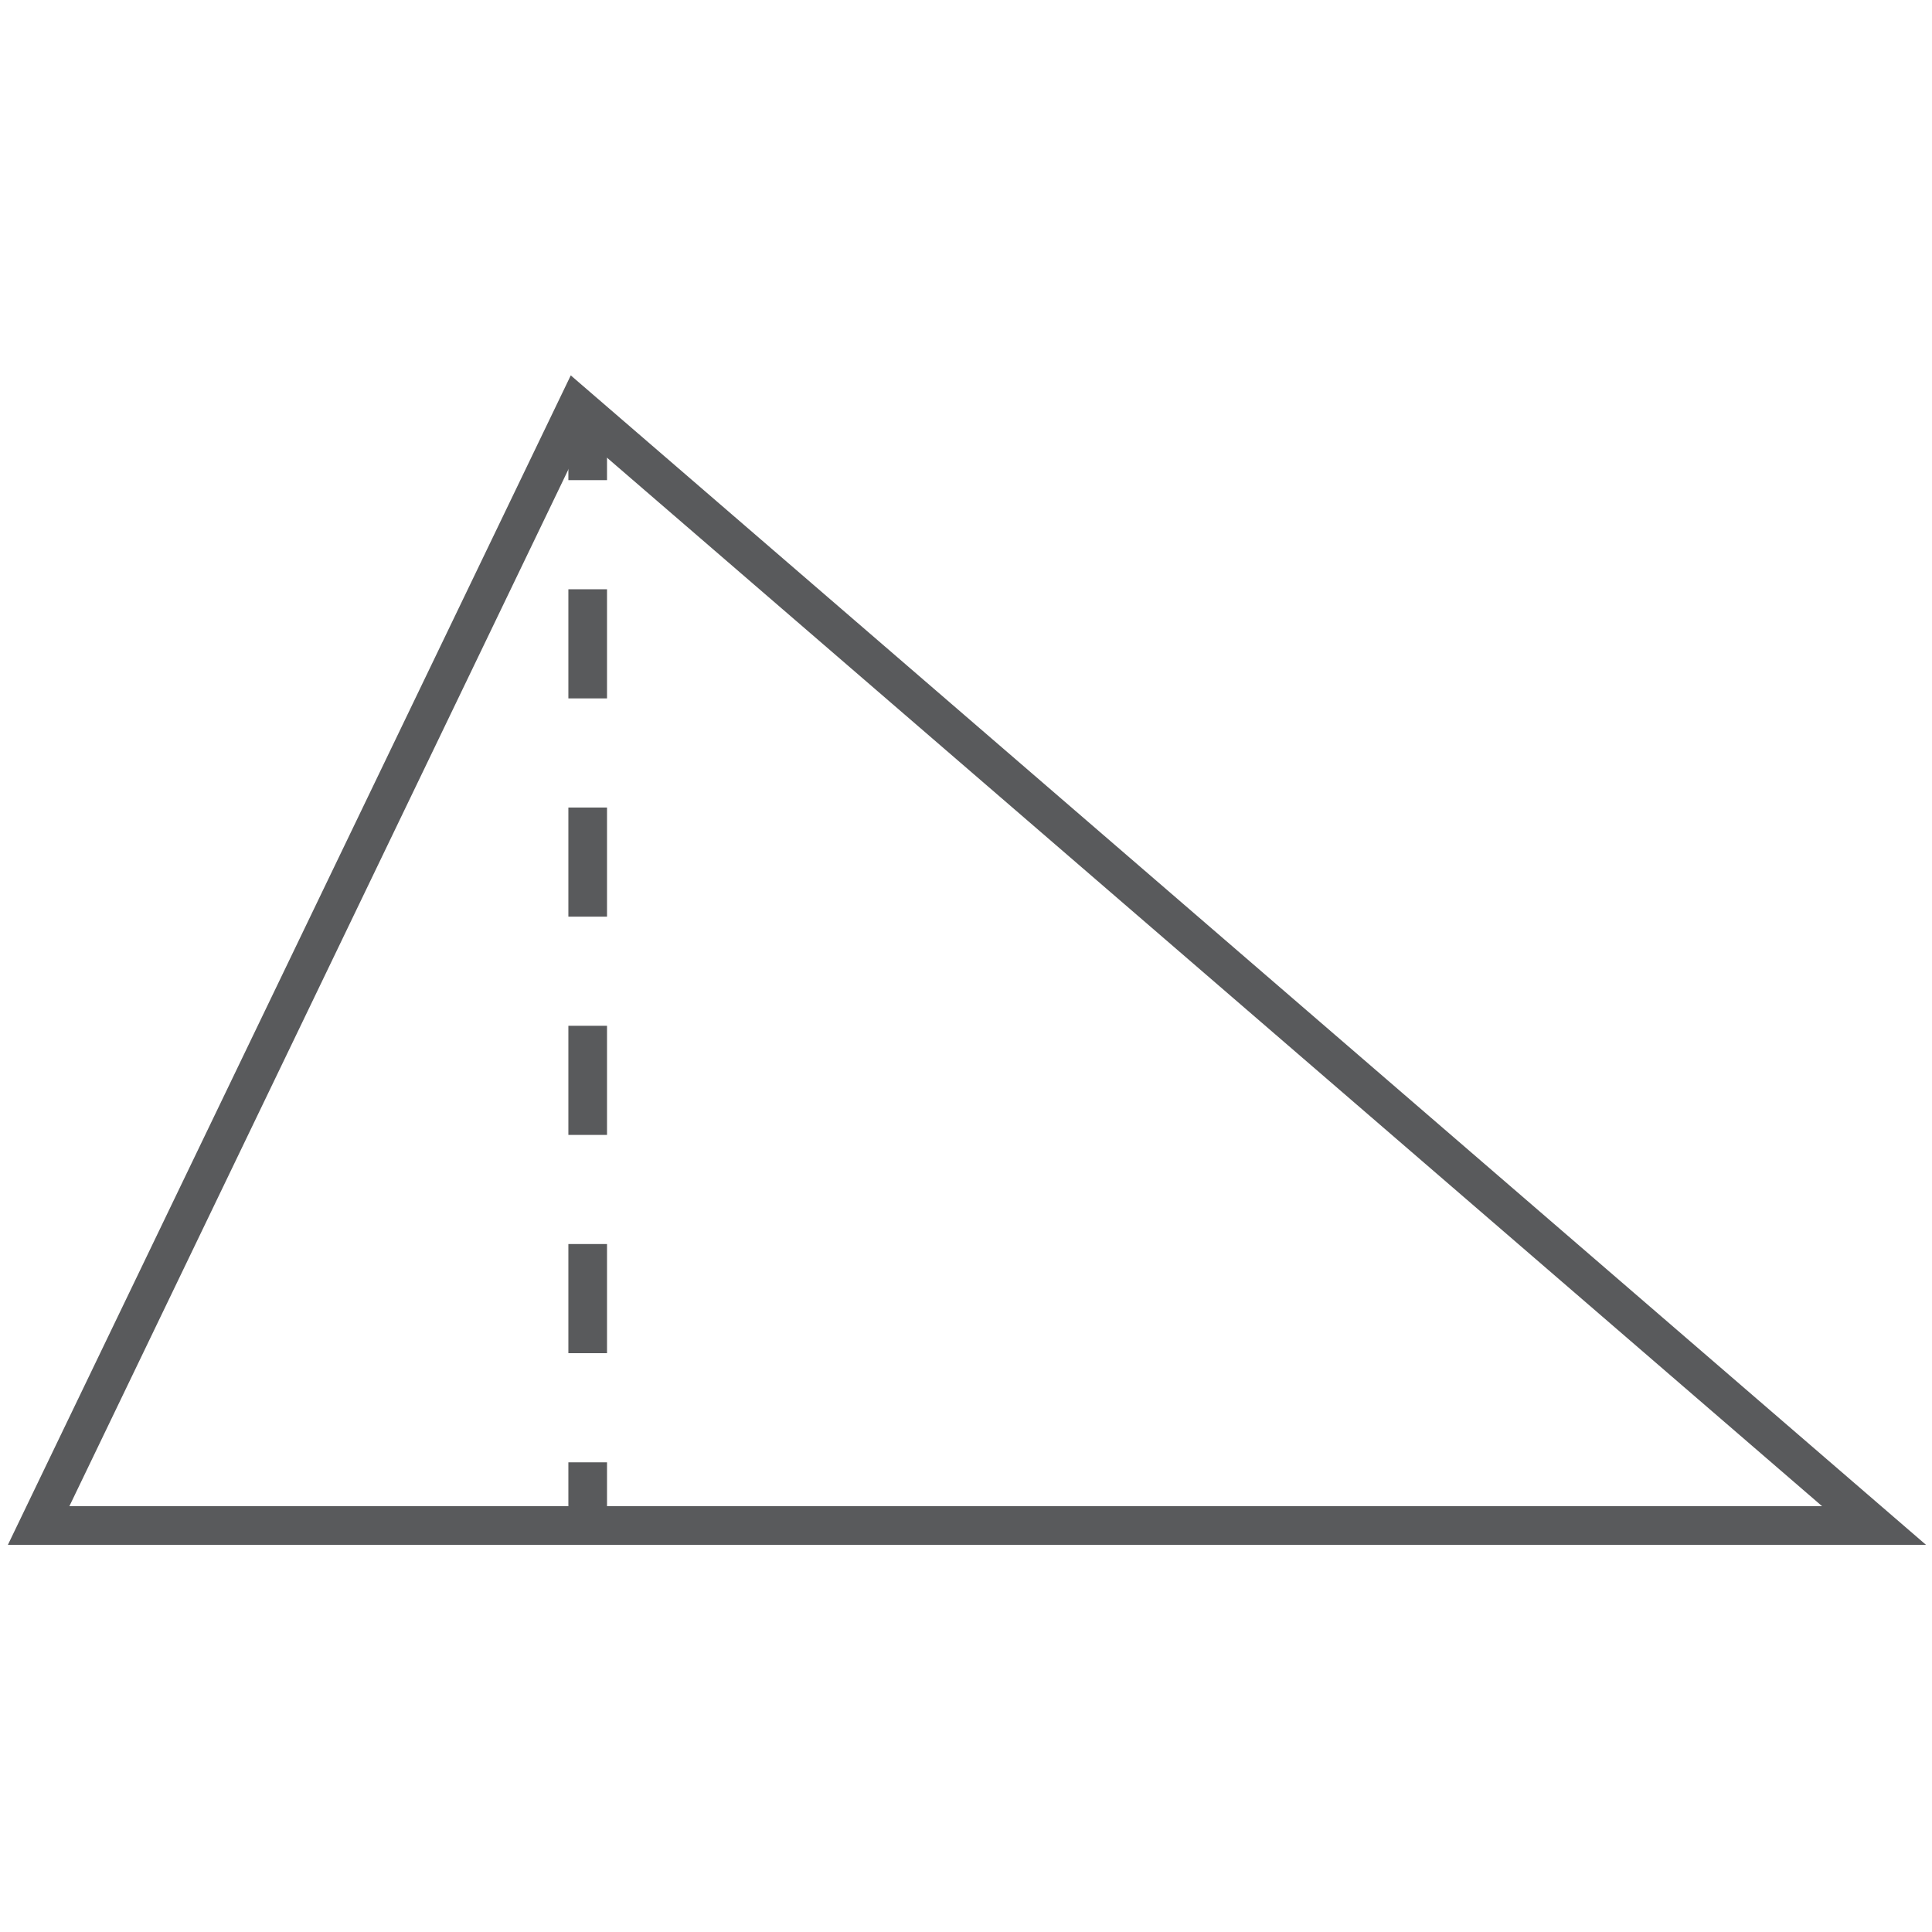 <?xml version="1.0" encoding="utf-8"?>
<!-- Generator: Adobe Illustrator 15.1.0, SVG Export Plug-In . SVG Version: 6.00 Build 0)  -->
<!DOCTYPE svg PUBLIC "-//W3C//DTD SVG 1.1//EN" "http://www.w3.org/Graphics/SVG/1.1/DTD/svg11.dtd">
<svg version="1.1" id="Layer_1" xmlns="http://www.w3.org/2000/svg" xmlns:xlink="http://www.w3.org/1999/xlink" x="0px" y="0px"
	 width="200px" height="200px" viewBox="0 0 200 200" enable-background="new 0 0 200 200" xml:space="preserve">
<g>
	<polygon fill="none" stroke="#595A5C" stroke-width="4" stroke-miterlimit="10" points="59.755,42.08 4,157.92 194,157.92 	"/>
	<g>
		<g>
			<line fill="none" stroke="#595A5C" stroke-width="4" stroke-miterlimit="10" x1="60.838" y1="43.704" x2="60.838" y2="49.704"/>
			
				<line fill="none" stroke="#595A5C" stroke-width="4" stroke-miterlimit="10" stroke-dasharray="11.297,11.297" x1="60.838" y1="61.001" x2="60.838" y2="145.73"/>
			
				<line fill="none" stroke="#595A5C" stroke-width="4" stroke-miterlimit="10" x1="60.838" y1="151.379" x2="60.838" y2="157.379"/>
		</g>
	</g>
</g>
</svg>
